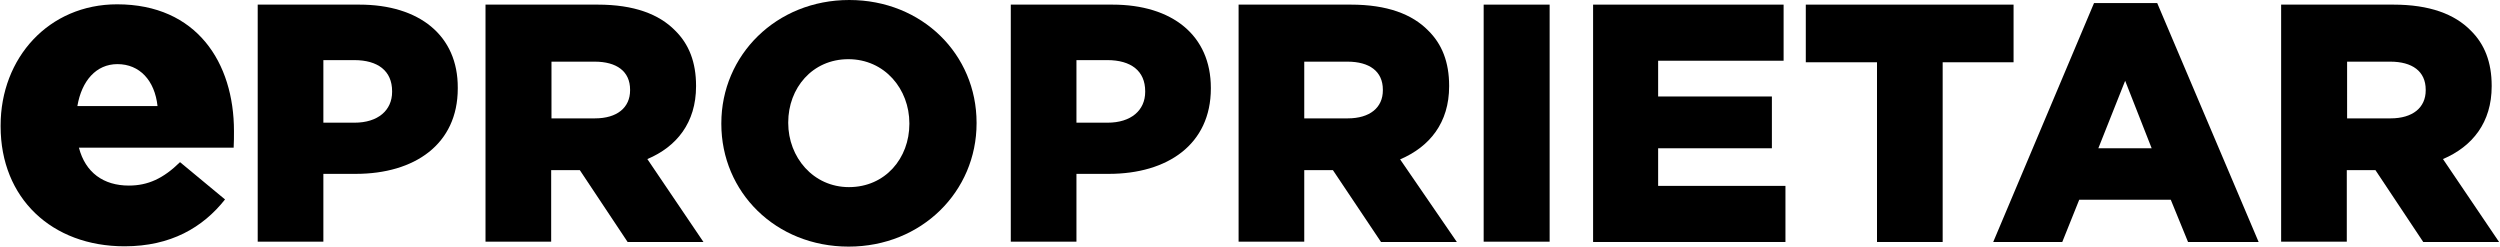 <svg version="1.1" xmlns="http://www.w3.org/2000/svg" xmlns:xlink="http://www.w3.org/1999/xlink" x="0px" y="0px" viewBox="0 0 811 80">
    <g>
        <path d="M38,1.4C15.8,1.4,0.2,18.8,0.2,40.7v0.3c0,23.3,16.6,38.9,40.2,38.9c15,0,25.4-6.1,32.6-15.2L58.4,52.6
			C53,57.9,48,60.2,41.8,60.2c-8.2,0-14.1-4.2-16.2-12.3h50.2c0.1-1.8,0.1-3.7,0.1-5.4C75.9,20.4,63.9,1.4,38,1.4z M25.1,34.4
			c1.4-8.2,6.1-13.6,13-13.6c7.2,0,12.1,5.3,13,13.6H25.1z"></path>
        <path d="M116.6,1.5h-33v76.9h21.3v-22h10.5c19.1,0,33.1-9.6,33.1-27.7v-0.2C148.6,11.5,136,1.5,116.6,1.5z M127.2,29.8
			c0,6-4.6,10-12.2,10h-10.1V19.5h10c7.7,0,12.3,3.5,12.3,10.1V29.8z"></path>
        <path d="M225.8,28v-0.2c0-7.6-2.3-13.5-6.8-17.9c-5.2-5.3-13.3-8.4-25.1-8.4h-36.4v76.9h21.3V55.2h9.1h0.2l15.5,23.3h24.6L210,51.6
			C219.5,47.6,225.8,39.8,225.8,28z M204.4,29.3c0,5.6-4.2,9.1-11.4,9.1h-14.1V20h14c7.1,0,11.5,3.1,11.5,9.1V29.3z"></path>
        <path d="M275.5,0c-23.7,0-41.5,17.9-41.5,40v0.2c0,22.1,17.6,39.8,41.3,39.8c23.7,0,41.5-17.9,41.5-40v-0.2
			C316.8,17.7,299.2,0,275.5,0z M295,40.2c0,11.1-7.8,20.5-19.6,20.5c-11.6,0-19.7-9.7-19.7-20.8v-0.2c0-11.1,7.8-20.5,19.5-20.5
			C287,19.2,295,28.9,295,40V40.2z"></path>
        <path d="M360.9,1.5h-33v76.9h21.3v-22h10.5c19.1,0,33.1-9.6,33.1-27.7v-0.2C392.8,11.5,380.3,1.5,360.9,1.5z M371.5,29.8
			c0,6-4.6,10-12.2,10h-10.1V19.5h10c7.7,0,12.3,3.5,12.3,10.1V29.8z"></path>
        <path d="M470.1,28v-0.2c0-7.6-2.3-13.5-6.8-17.9c-5.2-5.3-13.3-8.4-25.1-8.4h-36.4v76.9h21.3V55.2h9.1h0.2L448,78.5h24.6
			l-18.4-26.8C463.8,47.6,470.1,39.8,470.1,28z M448.6,29.3c0,5.6-4.2,9.1-11.4,9.1h-14.1V20h14c7.1,0,11.5,3.1,11.5,9.1V29.3z"></path>
        <rect x="481.3" y="1.5" width="21.4" height="76.9"></rect>
        <polygon points="537.9,48.1 574.8,48.1 574.8,31.3 537.9,31.3 537.9,19.7 578.6,19.7 578.6,1.5 516.8,1.5 516.8,78.5 579.2,78.5
			579.2,60.3 537.9,60.3"></polygon>
        <polygon points="653.2,1.5 585.8,1.5 585.8,20.2 608.9,20.2 608.9,78.5 630.2,78.5 630.2,20.2 653.2,20.2"></polygon>
        <path d="M679.3,1l-32.7,77.5H669l5.5-13.7h29.7l5.6,13.7h22.9L699.8,1H679.3z M680.7,48.1l8.7-21.9l8.6,21.9H680.7z"></path>
        <path d="M792.5,51.6c9.6-4.1,15.8-11.9,15.8-23.6v-0.2c0-7.6-2.3-13.5-6.8-17.9c-5.2-5.3-13.3-8.4-25.1-8.4H740v76.9h21.3V55.2h9.1
			h0.2l15.5,23.3h24.6L792.5,51.6z M786.9,29.3c0,5.6-4.2,9.1-11.4,9.1h-14.1V20h14c7.1,0,11.5,3.1,11.5,9.1V29.3z"></path>
    </g>
</svg>
